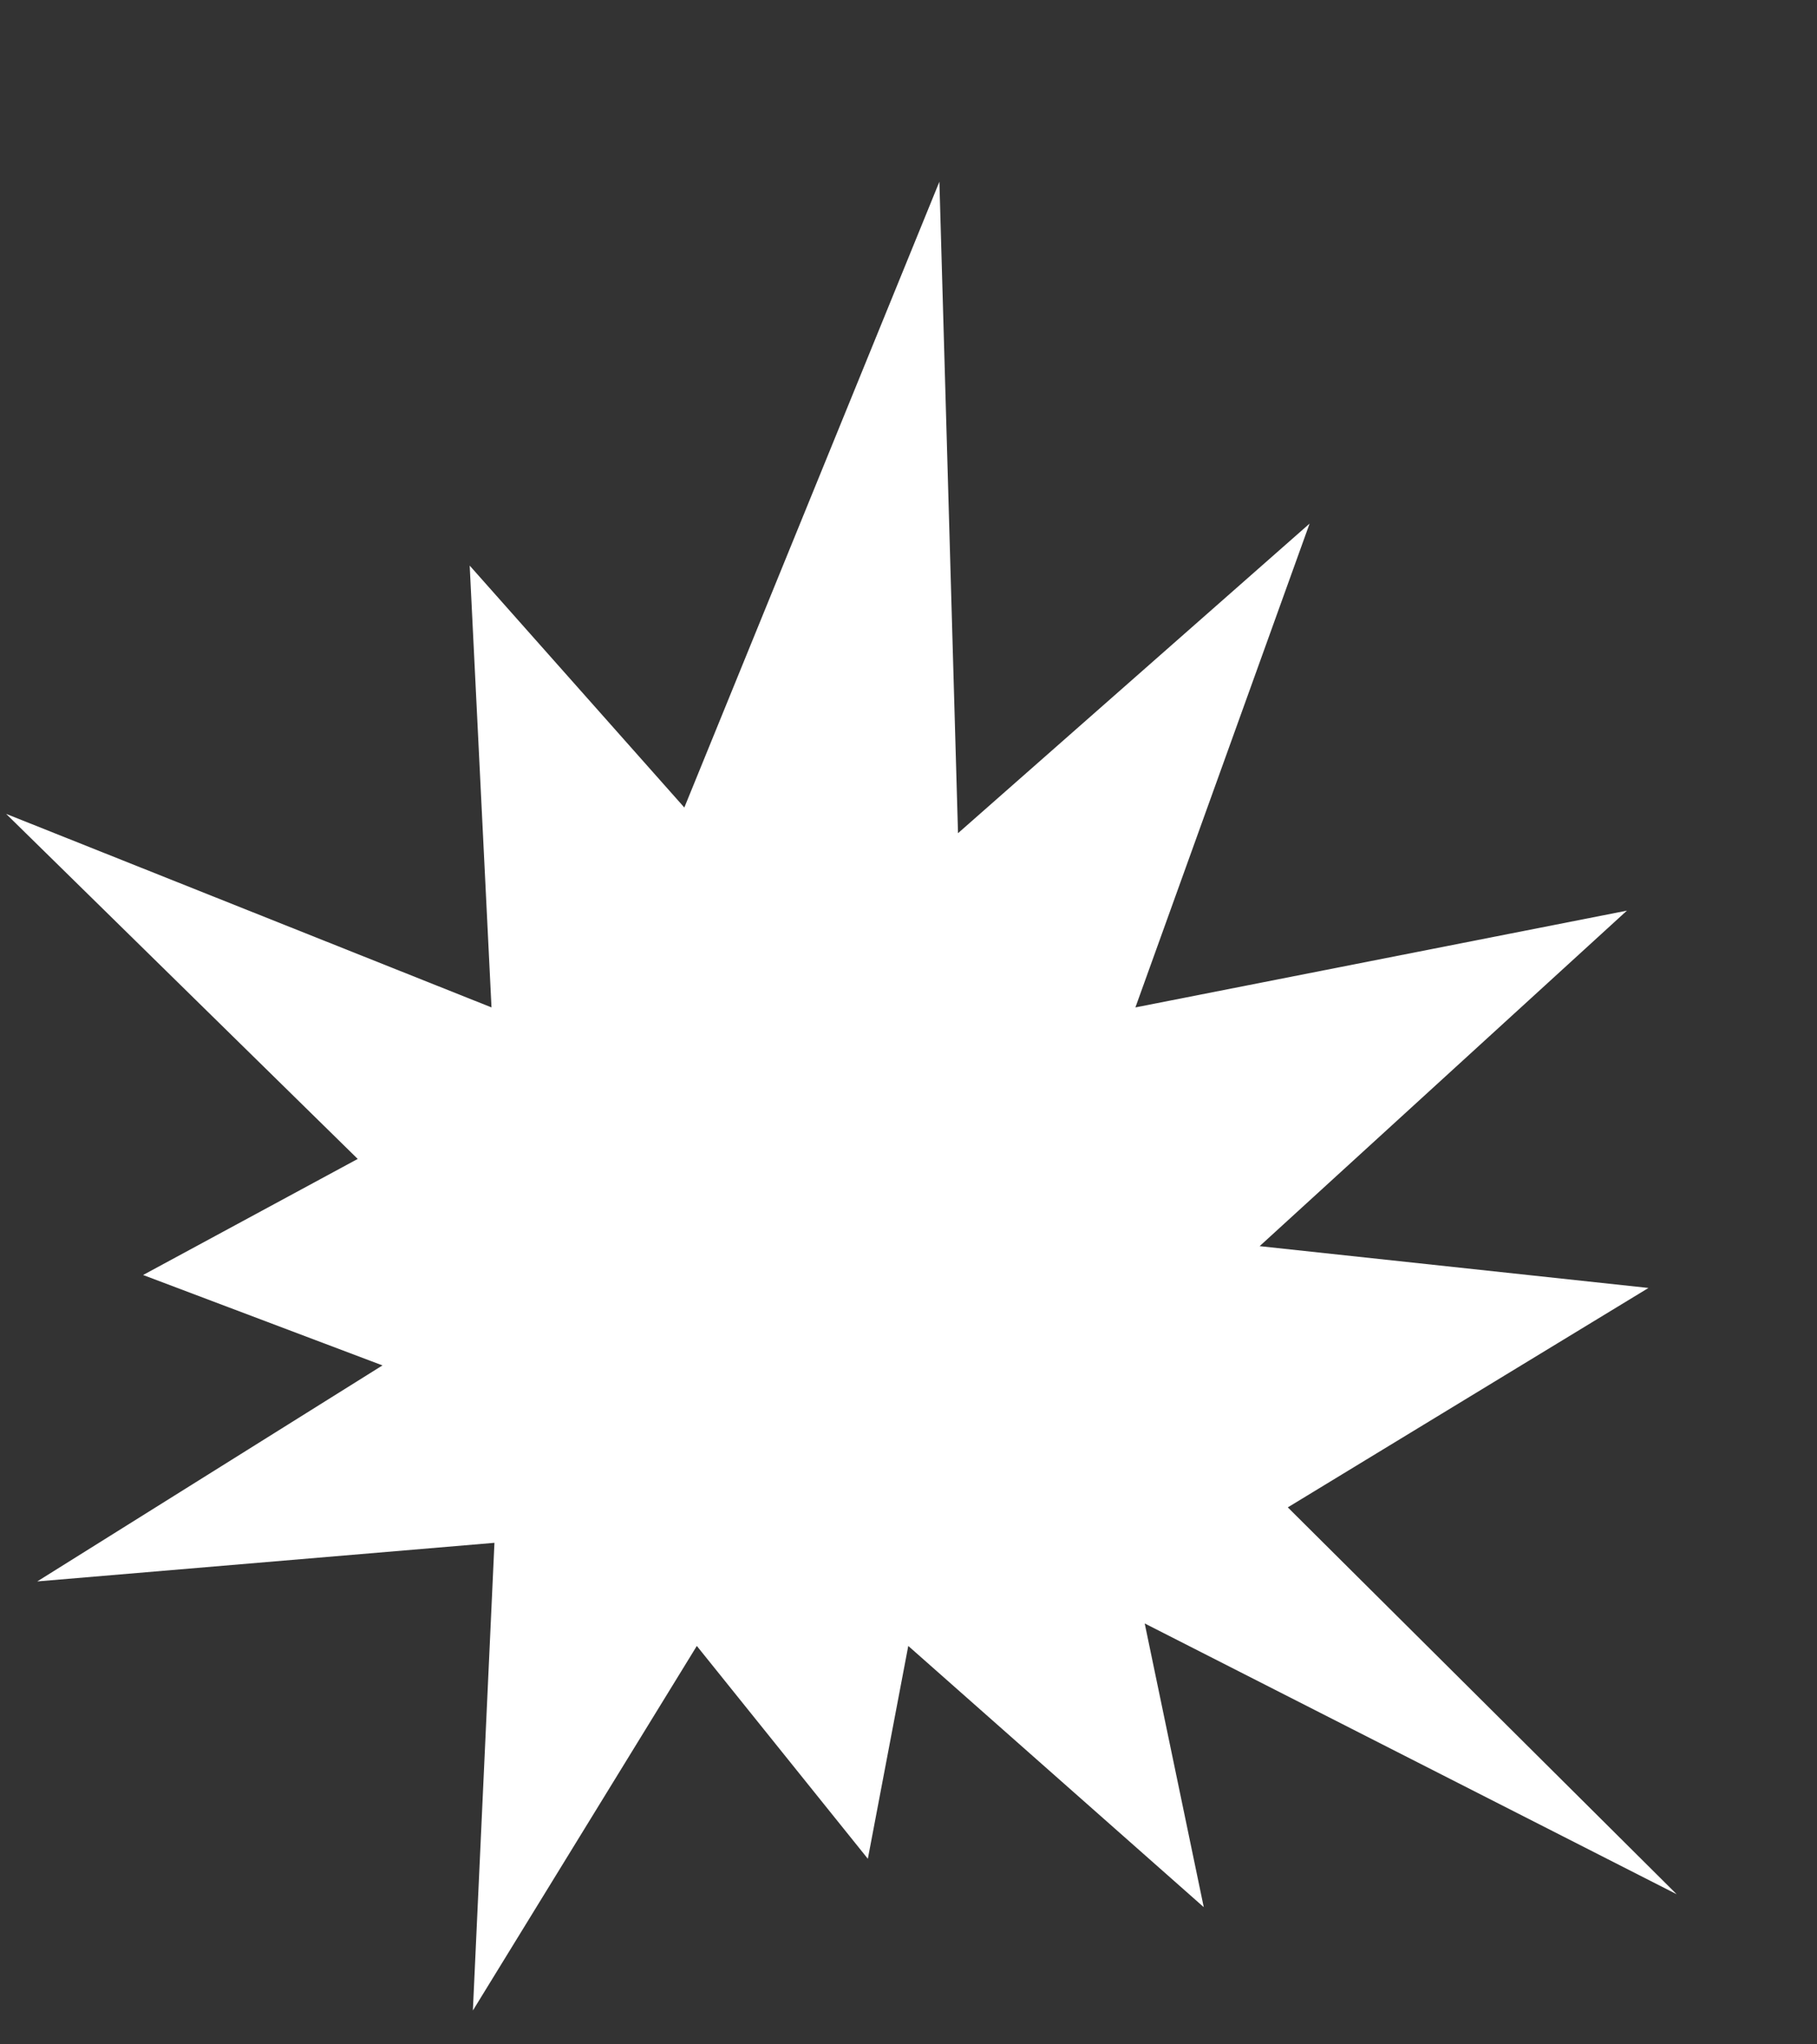 <svg width="8" height="9" viewBox="0 0 8 9" fill="none" xmlns="http://www.w3.org/2000/svg">
    <rect x="0" y="0" width="8" height="9" fill="#333333" stroke="none"/>
    <path d="M4.136 0.8L4.218 3.668L5.766 2.305L4.999 4.435L7.163 4.009L5.546 5.486L7.258 5.67L5.67 6.636L7.382 8.339L5.04 7.147L5.3 8.396L3.999 7.246L3.821 8.183L3.068 7.246L2.082 8.851L2.177 6.792L0.164 6.962L1.684 6.011L0.63 5.613L1.575 5.102L0.027 3.583L2.164 4.435L2.068 2.49L3.013 3.555L4.136 0.8Z" fill="white"/>
</svg>
